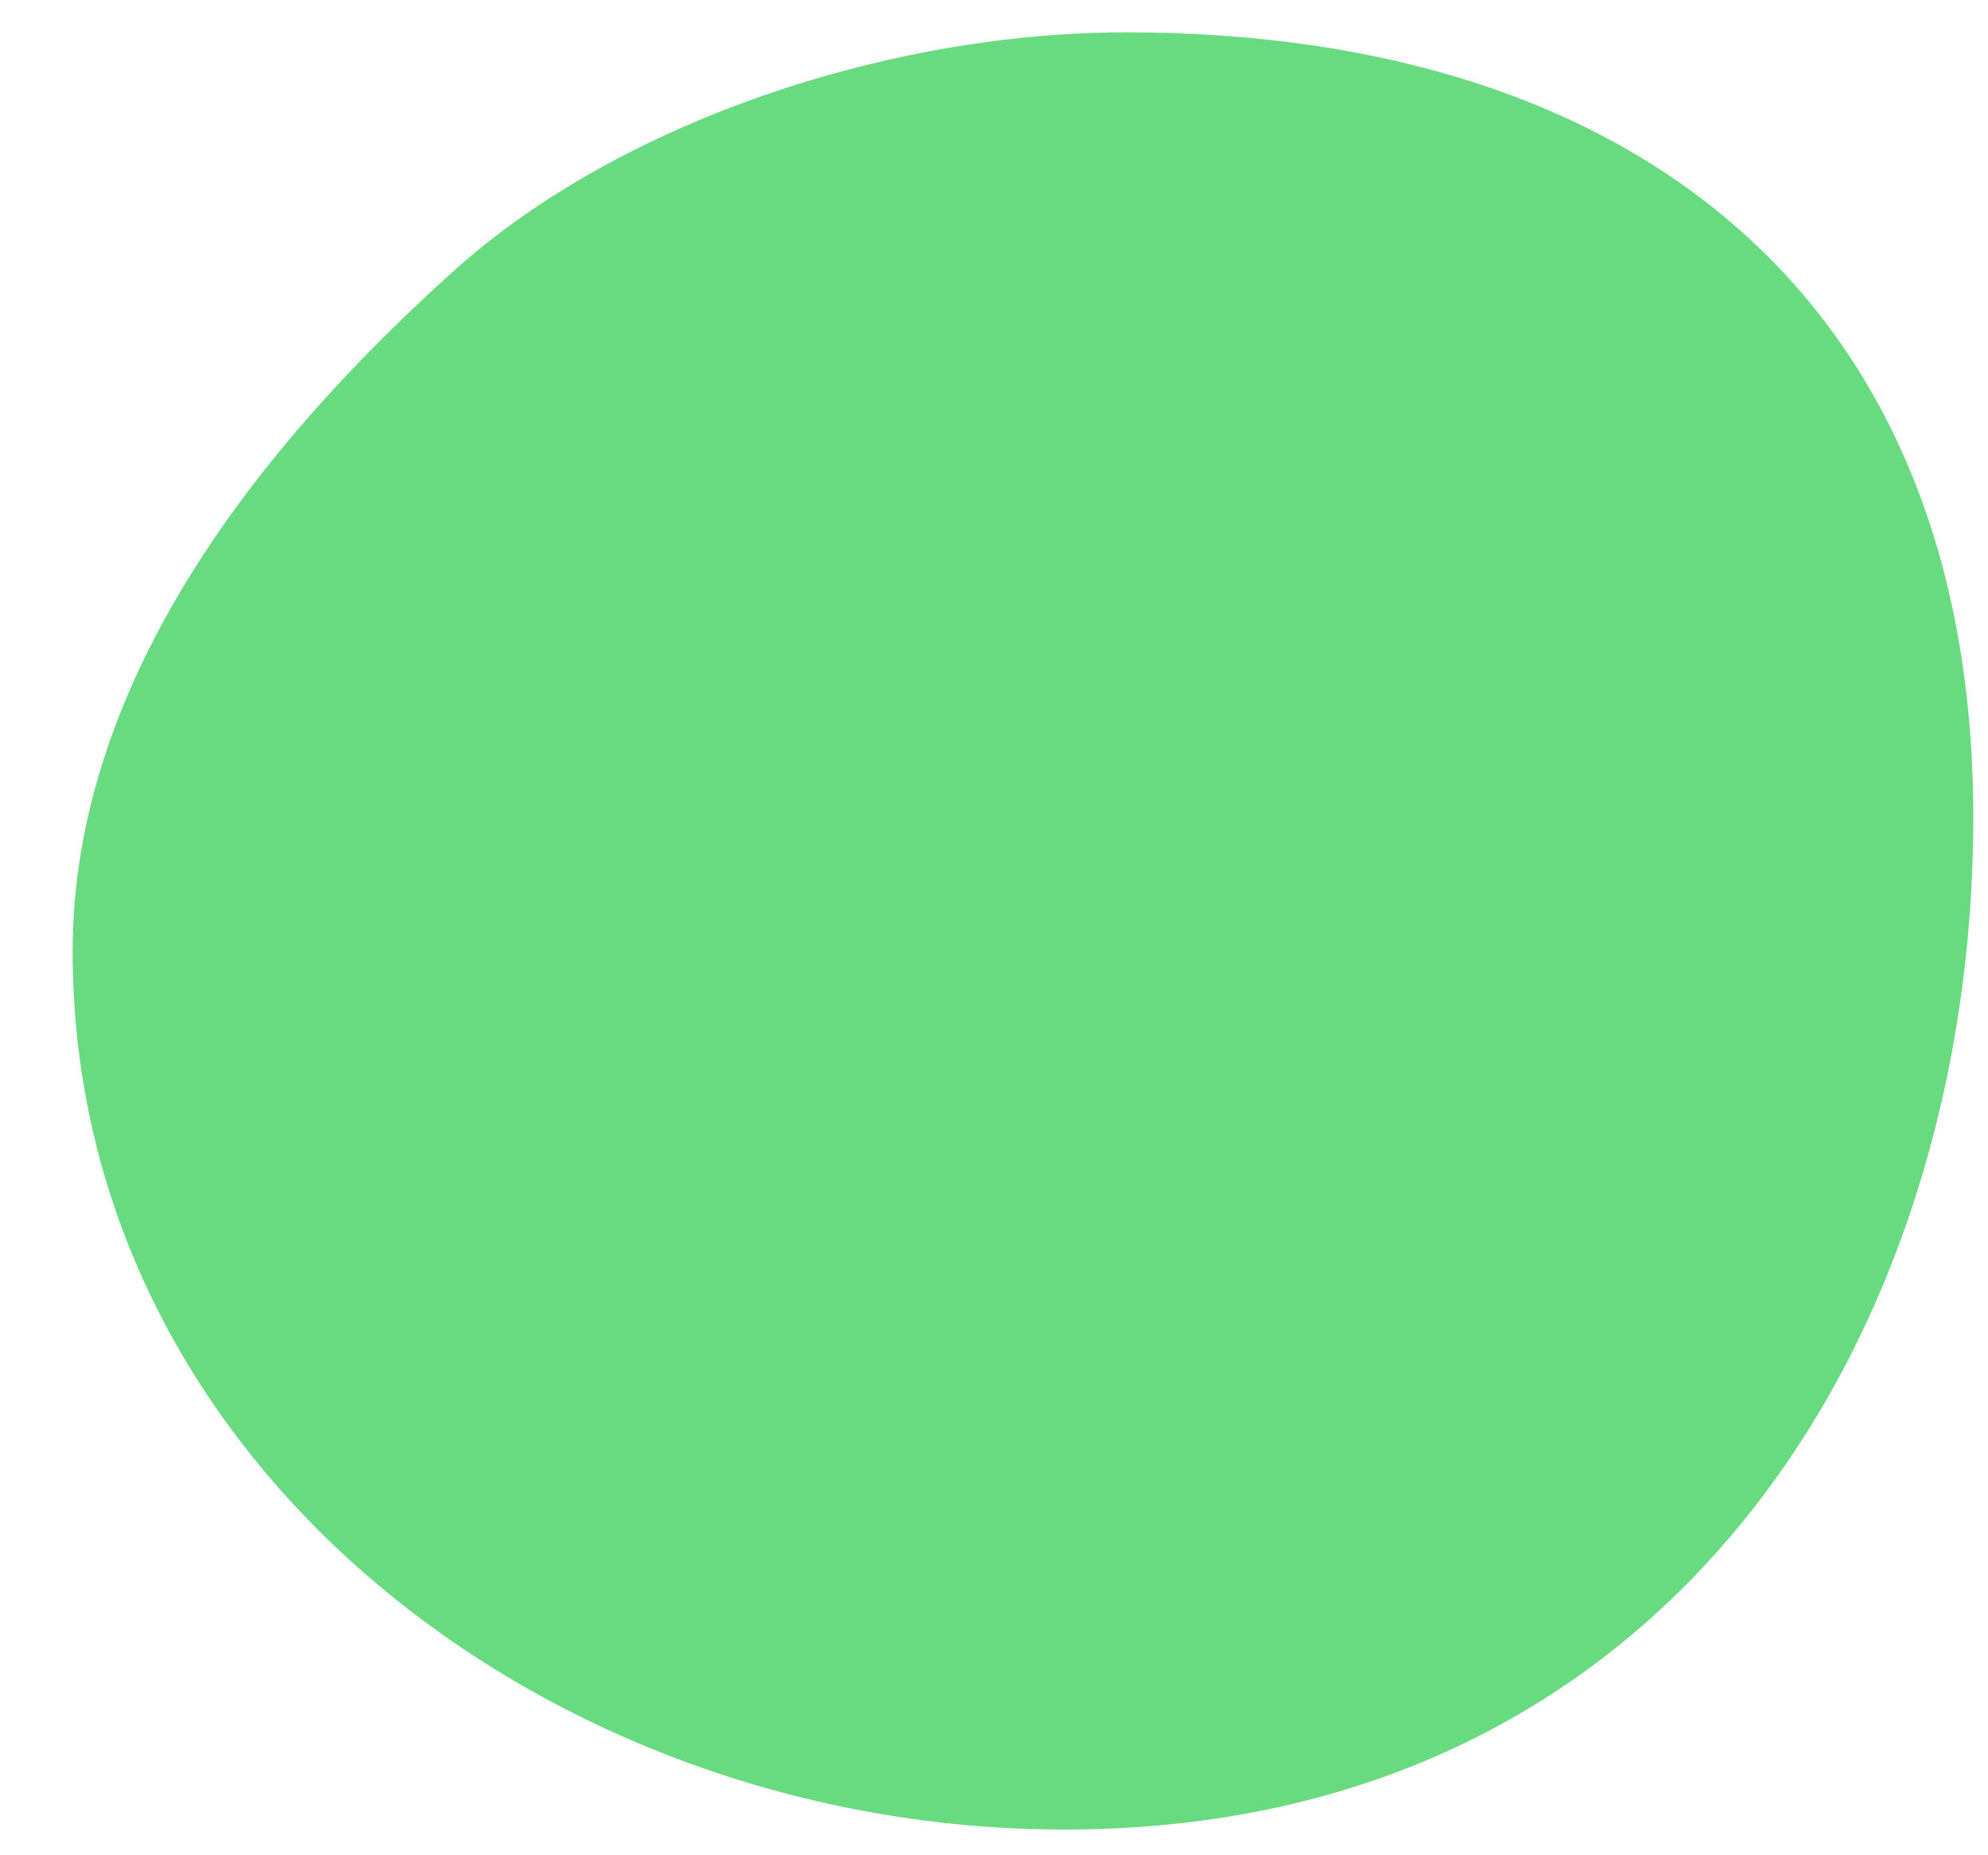 <svg width="15" height="14" viewBox="0 0 15 14" fill="none" xmlns="http://www.w3.org/2000/svg">
<path d="M14.889 6.168C14.889 10.042 12.629 13.806 8.031 13.806C4.157 13.806 0.548 11.055 0.548 7.181C0.548 5.107 2.001 3.321 3.432 2.037C4.674 0.922 6.698 0.244 8.498 0.244C12.373 0.244 14.889 2.294 14.889 6.168Z" fill="#68DA80"/>
</svg>

